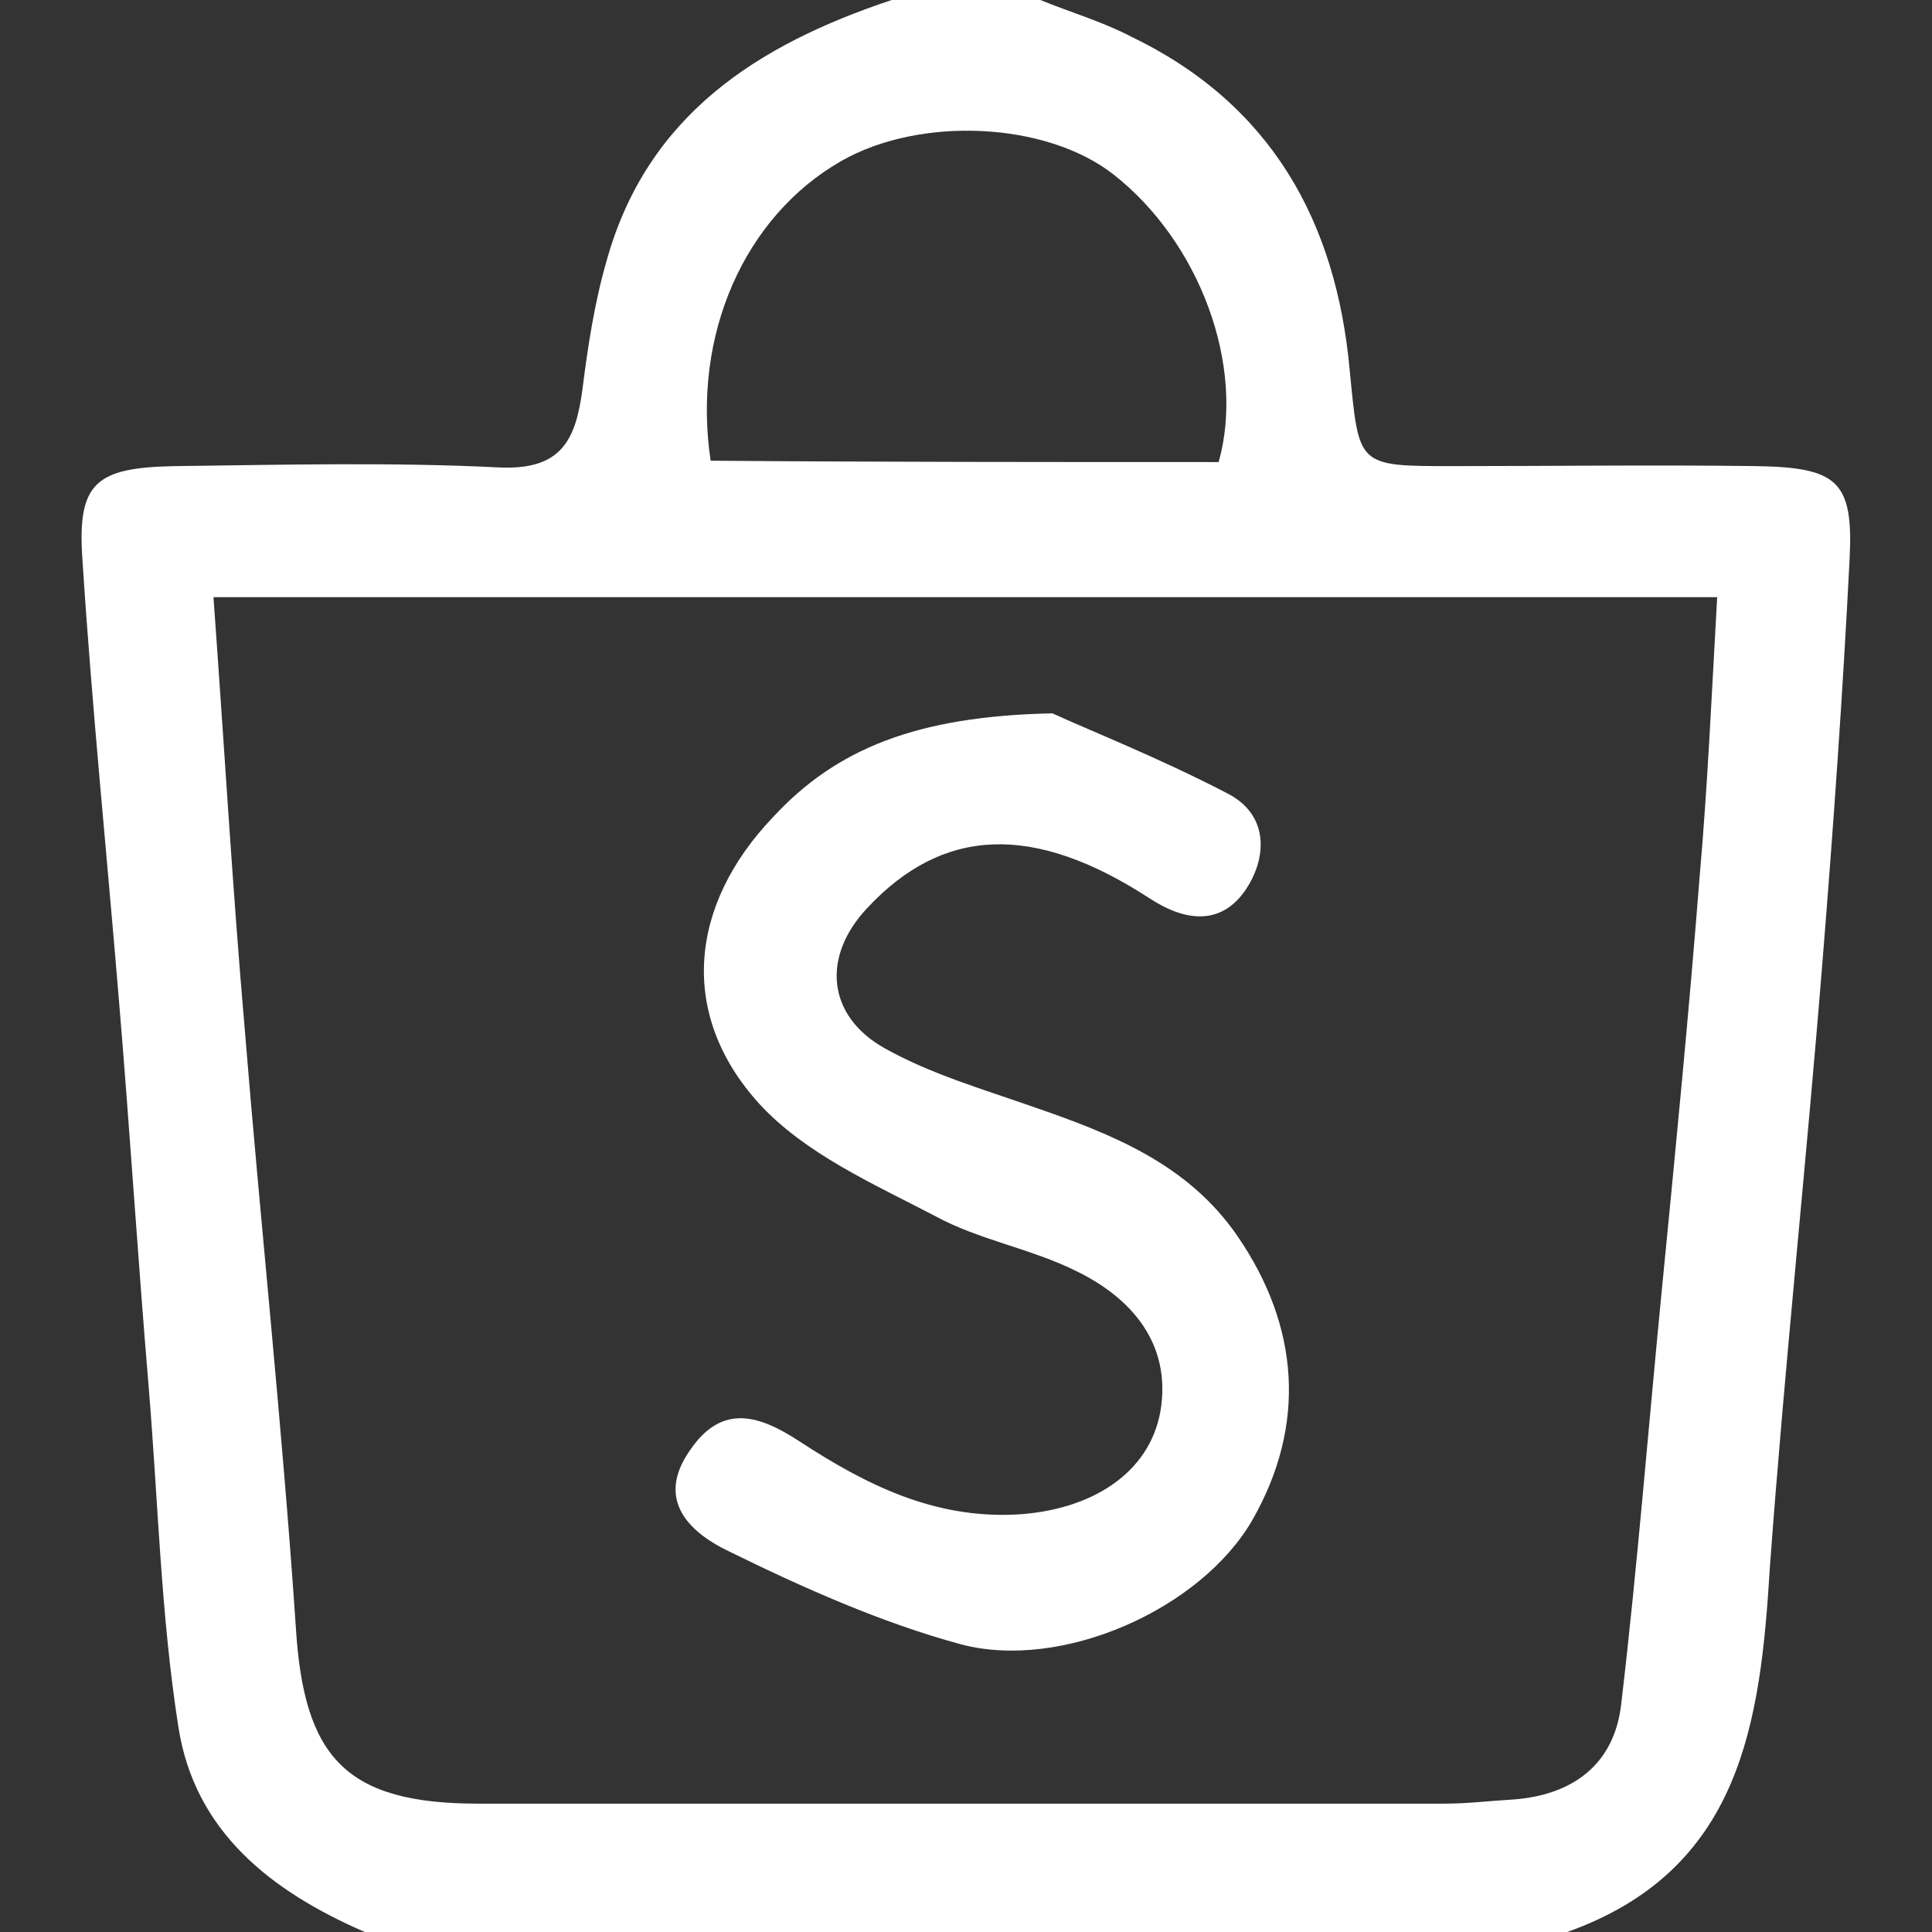 <?xml version="1.0" encoding="utf-8"?>
<!-- Generator: Adobe Illustrator 28.0.0, SVG Export Plug-In . SVG Version: 6.00 Build 0)  -->
<svg version="1.1" id="圖層_1" xmlns="http://www.w3.org/2000/svg" xmlns:xlink="http://www.w3.org/1999/xlink" x="0px" y="0px"
	 viewBox="0 0 143 143" style="enable-background:new 0 0 143 143;" xml:space="preserve">
<rect x="0" y="0" width="143" height="143" fill="#333333" stroke="none"/>
<style type="text/css">
	.st0{fill:#FFFFFF;}
</style>
<g>
	<path class="st0" d="M116,143c-29.7,0-59.3,0-89,0c-6.9-3-12.6-7.4-13.8-15.2c-1.3-8.3-1.5-16.8-2.2-25.2
		C10.2,93.1,9.6,83.5,8.8,74c-0.9-10.9-2-21.7-2.7-32.6c-0.4-5.7,1-6.8,6.9-6.9c8-0.1,16-0.3,24,0.1c4.6,0.2,5.6-2.1,6.1-5.7
		c0.4-3.2,0.9-6.5,1.8-9.6C47.9,8.5,56.1,3.3,66,0c3.7,0,7.3,0,11,0c2.2,0.9,4.6,1.6,6.7,2.7c10.4,5,15.2,13.7,16.2,24.7
		c0.7,7.1,0.5,7.1,7.6,7.1c7.5,0,15-0.1,22.5,0c6,0.1,7.2,1.1,6.9,6.9c-0.5,9.9-1.2,19.8-2,29.7c-1.2,15-2.8,29.9-3.9,44.9
		C130.3,127.5,128.9,138.4,116,143z M15.8,44.2c0.8,11,1.4,21.4,2.3,31.8c1.2,14.8,2.8,29.6,3.8,44.5c0.6,9.6,3.7,13,13.5,13
		c23.8,0,47.7,0,71.5,0c1.7,0,3.3-0.2,5-0.3c4.5-0.3,7.6-2.6,8.1-7.1c1.2-10.2,2-20.4,3-30.6s2-20.4,2.8-30.6
		c0.6-6.8,0.9-13.7,1.3-20.7C89.7,44.2,53.1,44.2,15.8,44.2z M90.2,34.2c2-7.1-1.4-16.3-7.8-21.3c-5-3.9-14.3-4.3-20.1-1
		c-7.2,4.1-11.1,12.9-9.7,22.2C65.1,34.2,77.6,34.2,90.2,34.2z"/>
	<path class="st0" d="M77.9,52.8c2.6,1.2,7.9,3.3,12.9,5.9c3.2,1.6,3,4.9,1.3,7.3c-1.8,2.5-4.4,2.2-7,0.5
		c-8.6-5.6-15.3-5.3-20.9,0.7c-3.4,3.6-3,8,1.3,10.4c3.4,1.9,7.2,3,10.9,4.3c5.8,2,11.5,4.2,15.2,9.6c4.6,6.7,5.1,14,1.1,21
		c-3.8,6.6-14.1,11.2-21.6,9.2c-5.9-1.6-11.7-4.2-17.2-6.9c-2.7-1.3-5.5-3.7-2.8-7.5c2.4-3.5,5.2-2.5,8.1-0.6
		c4.9,3.2,9.9,5.7,16,5.4c5.5-0.3,9.9-3,10.7-7.7c0.8-4.9-2.1-8.3-6.2-10.3c-3.4-1.7-7.2-2.3-10.5-4.1c-4.6-2.4-9.6-4.6-13-8.3
		c-6-6.6-5.2-14.7,1-21.2C61.9,55.4,67.9,53,77.9,52.8z"/>
</g>
</svg>
